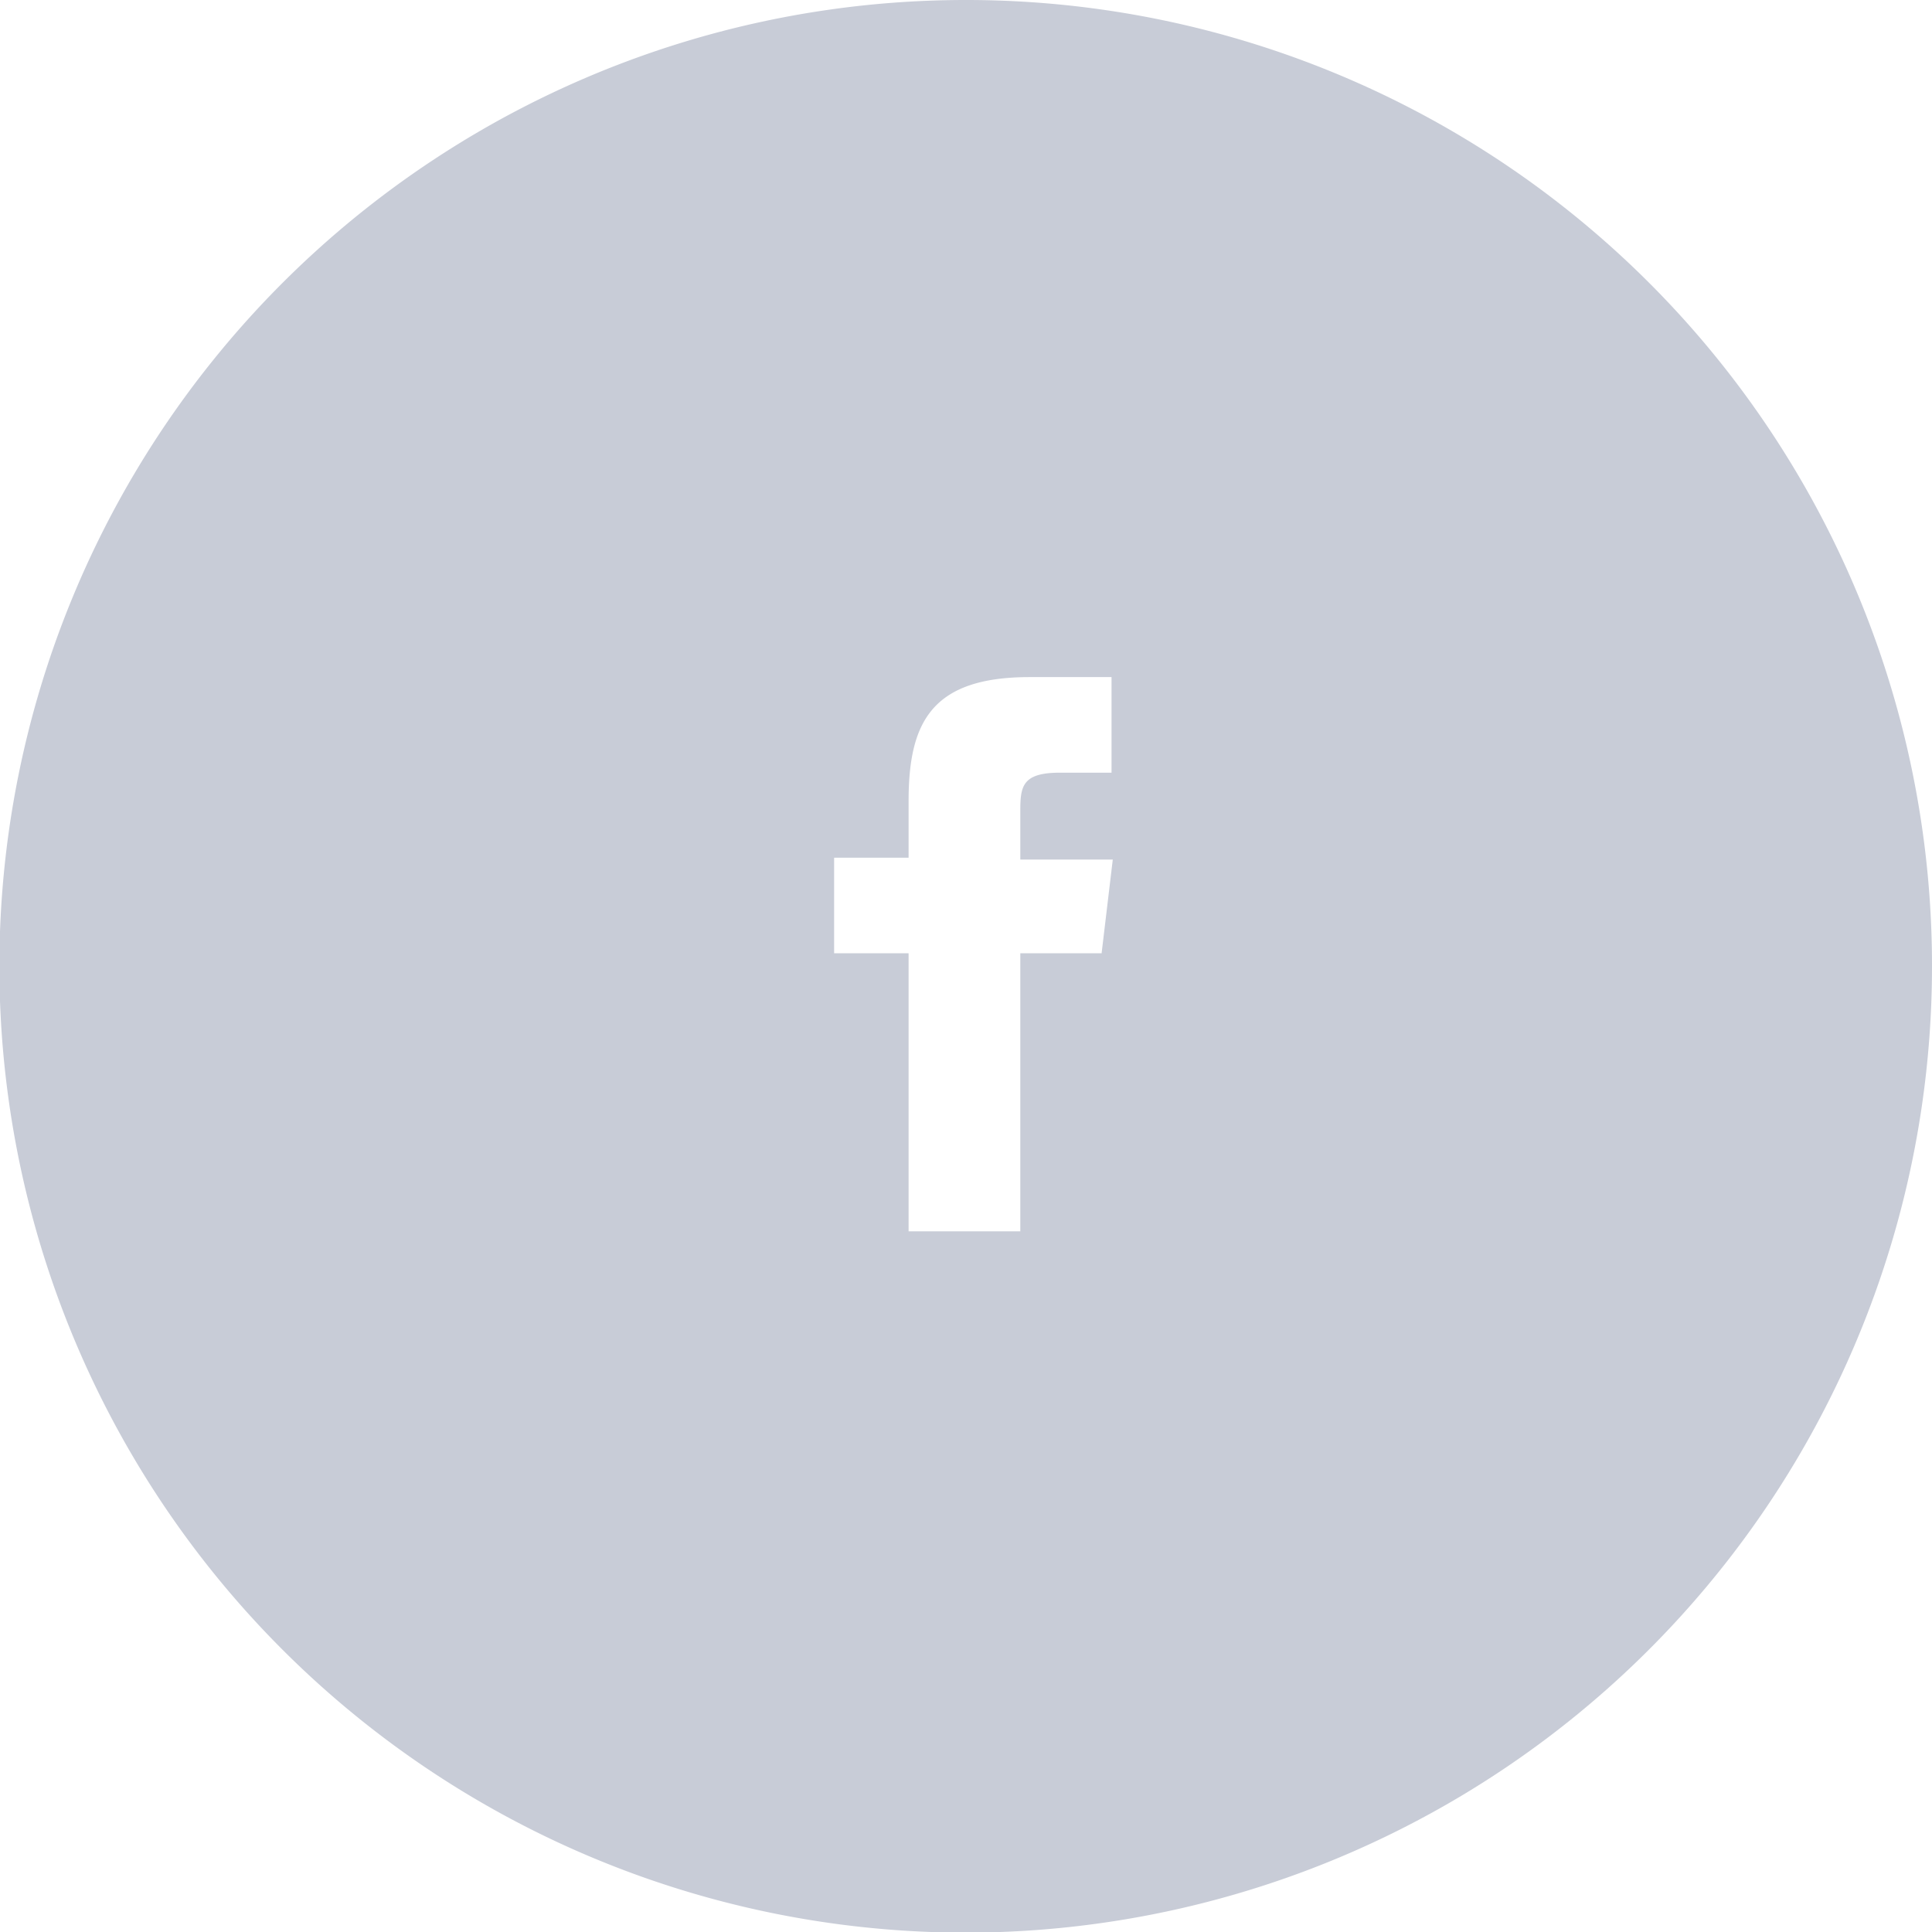 <svg xmlns="http://www.w3.org/2000/svg" viewBox="0 0 31.13 31.13">
  <path d="M15.56,0A15.57,15.57,0,1,0,31.13,15.56,15.56,15.56,0,0,0,15.56,0Zm2.19,15.36H16.44v4.48H14.64V15.36h-1.2V13.82h1.2v-.91c0-1.26.36-2,1.95-2h1.32v1.54h-.83c-.61,0-.64.22-.64.62v.78h1.49Z" style="fill: #c8ccd7"/>
</svg>
